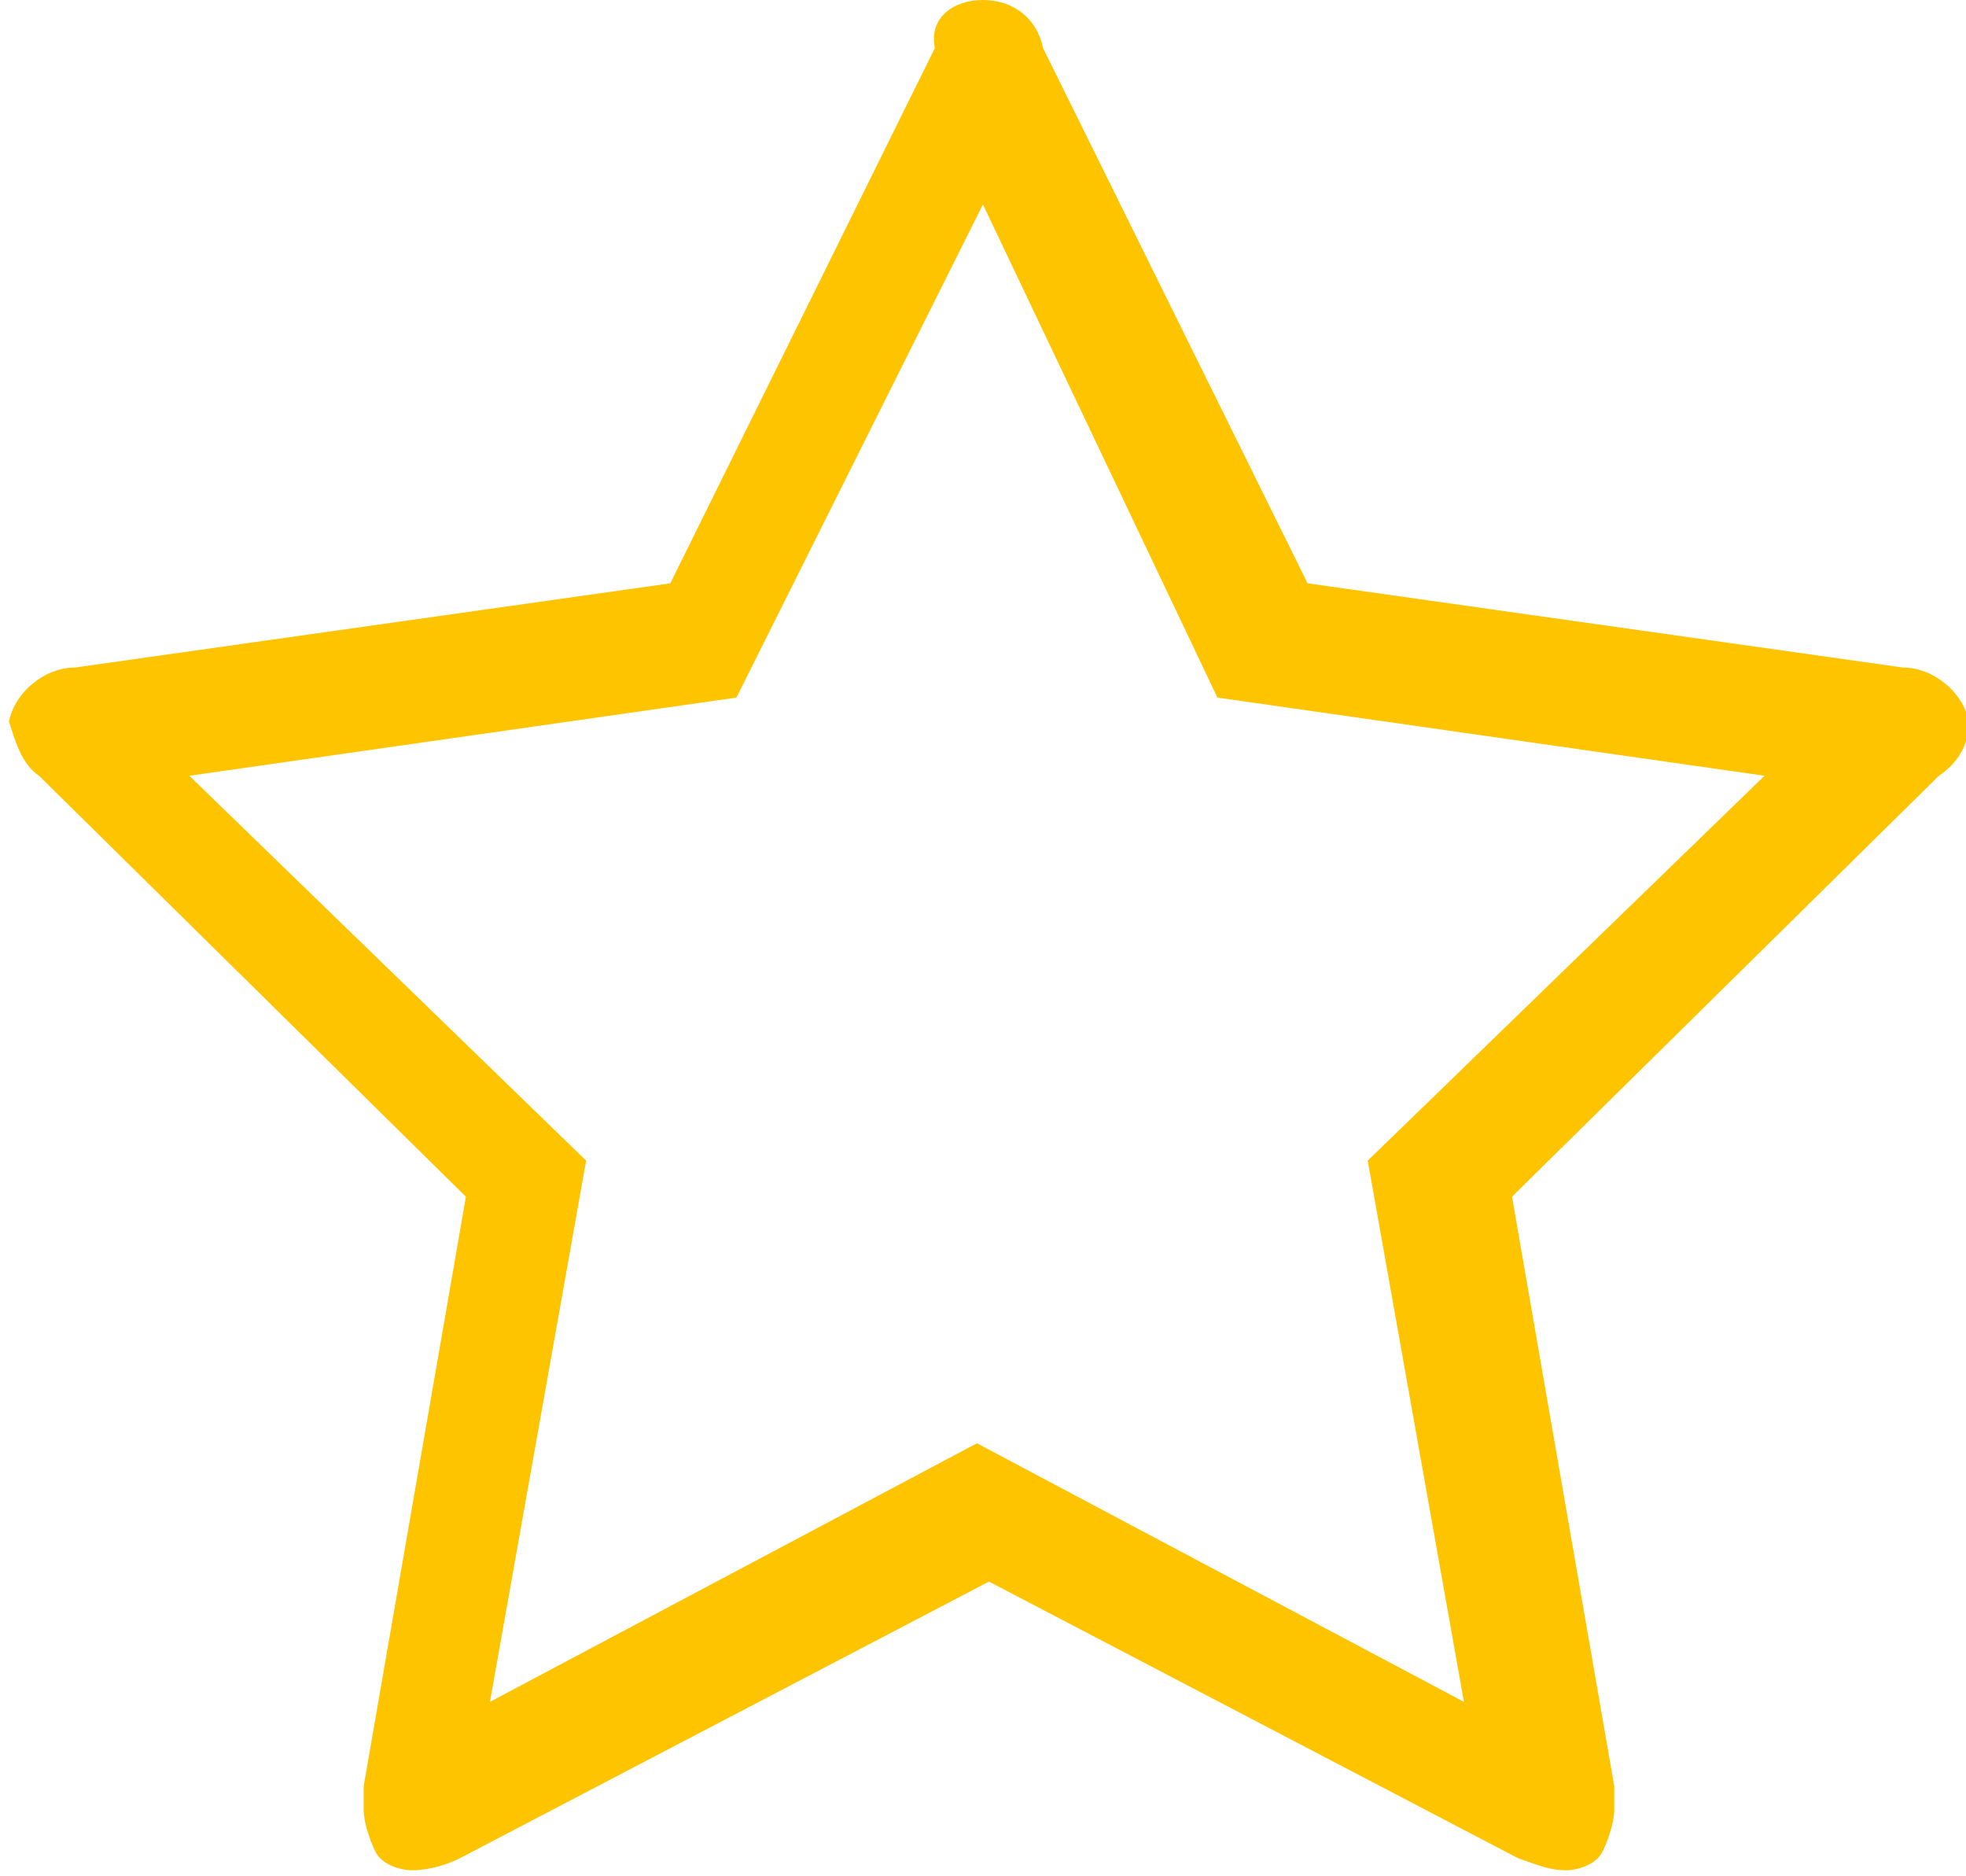 <?xml version="1.0" encoding="utf-8"?>
<!-- Generator: Adobe Illustrator 27.2.0, SVG Export Plug-In . SVG Version: 6.00 Build 0)  -->
<svg version="1.1" id="Calque_1" xmlns="http://www.w3.org/2000/svg" xmlns:xlink="http://www.w3.org/1999/xlink" x="0px" y="0px"
	 width="32.7px" height="31.2px" viewBox="0 0 32.7 31.2" style="enable-background:new 0 0 32.7 31.2;" xml:space="preserve">
<style type="text/css">
	.st0{fill:#FFC400;}
</style>
<g transform="translate(-668.151 -204.5)">
	<path class="st0" d="M684.5,207.9l-4.1,8.2l-9.1,1.3l6.6,6.4l-1.6,9l8.1-4.3l8.1,4.3l-1.6-9l6.6-6.4l-9.1-1.3L684.5,207.9
		 M684.5,204.5c0.5,0,0.9,0.3,1,0.8l4.4,8.9l9.9,1.4c0.5,0,1,0.4,1.1,0.9c0,0.4-0.2,0.7-0.5,0.9l-7.1,7l1.7,9.8c0,0.1,0,0.3,0,0.4
		c0,0.2-0.1,0.5-0.2,0.7c-0.1,0.2-0.4,0.3-0.6,0.3c-0.3,0-0.5-0.1-0.8-0.2l-8.8-4.6l-8.8,4.6c-0.2,0.1-0.5,0.2-0.8,0.2
		c-0.2,0-0.5-0.1-0.6-0.3c-0.1-0.2-0.2-0.5-0.2-0.7c0-0.1,0-0.3,0-0.4l1.7-9.8l-7.1-7c-0.3-0.2-0.4-0.6-0.5-0.9
		c0.1-0.5,0.6-0.9,1.1-0.9l9.9-1.4l4.4-8.9C683.6,204.8,684,204.5,684.5,204.5L684.5,204.5z"/>
</g>
</svg>
